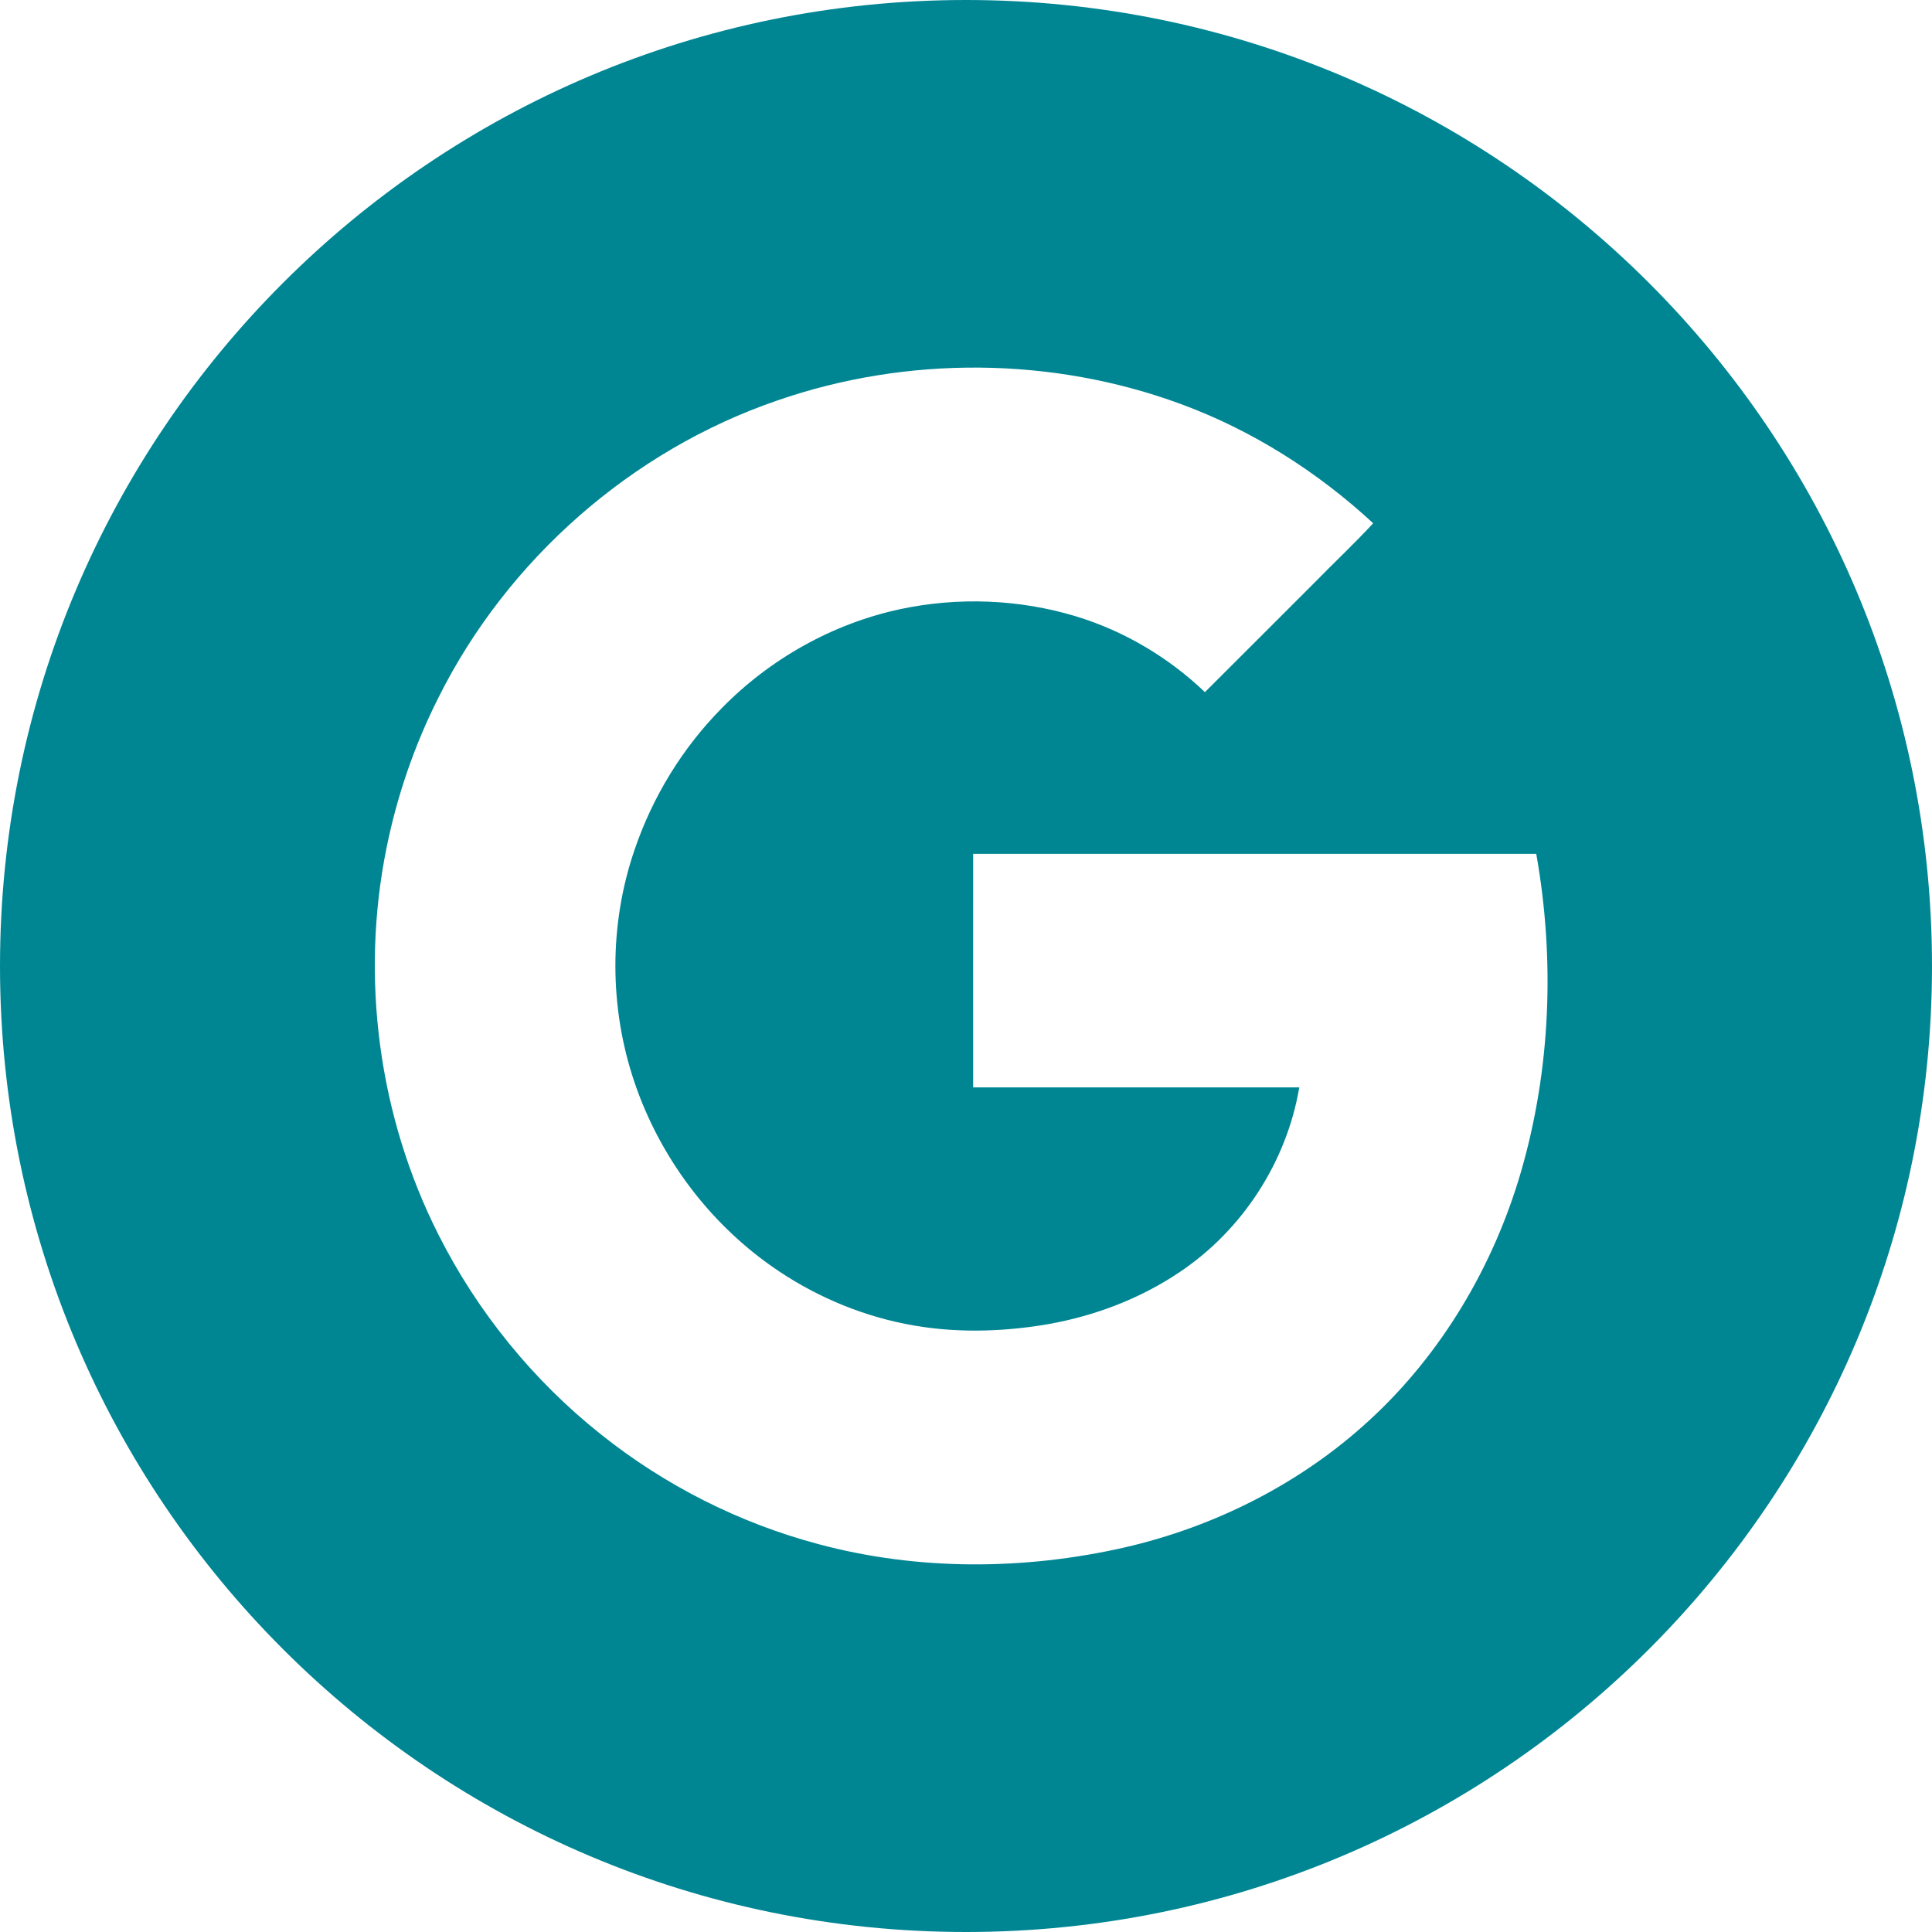 <svg width="24" height="24" viewBox="0 0 24 24" fill="none" xmlns="http://www.w3.org/2000/svg">
<path d="M12 0C5.372 0 0 5.374 0 12.001C0 18.628 5.372 24 12 24C18.627 24 24 18.628 24 12.001C24 5.374 18.627 0 12 0ZM18.895 14.554C18.555 15.724 17.913 16.813 17.014 17.64C16.163 18.425 15.097 18.964 13.97 19.223C12.724 19.506 11.406 19.514 10.168 19.182C9.186 18.921 8.261 18.453 7.467 17.82C6.625 17.151 5.931 16.298 5.447 15.338C4.703 13.867 4.474 12.146 4.802 10.531C4.933 9.883 5.15 9.253 5.448 8.663C6.304 6.95 7.847 5.594 9.659 4.974C11.267 4.417 13.069 4.43 14.666 5.018C15.553 5.344 16.365 5.859 17.058 6.5C16.826 6.752 16.575 6.986 16.336 7.231C15.88 7.686 15.425 8.143 14.968 8.598C14.516 8.166 13.964 7.838 13.365 7.656C12.661 7.443 11.902 7.414 11.183 7.567C10.343 7.747 9.563 8.186 8.963 8.8C8.477 9.293 8.107 9.898 7.884 10.553C7.564 11.482 7.566 12.517 7.883 13.448C8.193 14.362 8.796 15.175 9.586 15.73C10.081 16.079 10.648 16.326 11.241 16.445C11.825 16.563 12.43 16.55 13.015 16.45C13.597 16.348 14.161 16.134 14.652 15.804C15.433 15.282 15.983 14.435 16.14 13.508C14.79 13.508 13.44 13.508 12.089 13.508C12.088 12.541 12.089 11.574 12.089 10.607C14.42 10.607 16.752 10.606 19.084 10.607C19.316 11.914 19.265 13.277 18.895 14.554Z" fill="#008693"/>
</svg>

